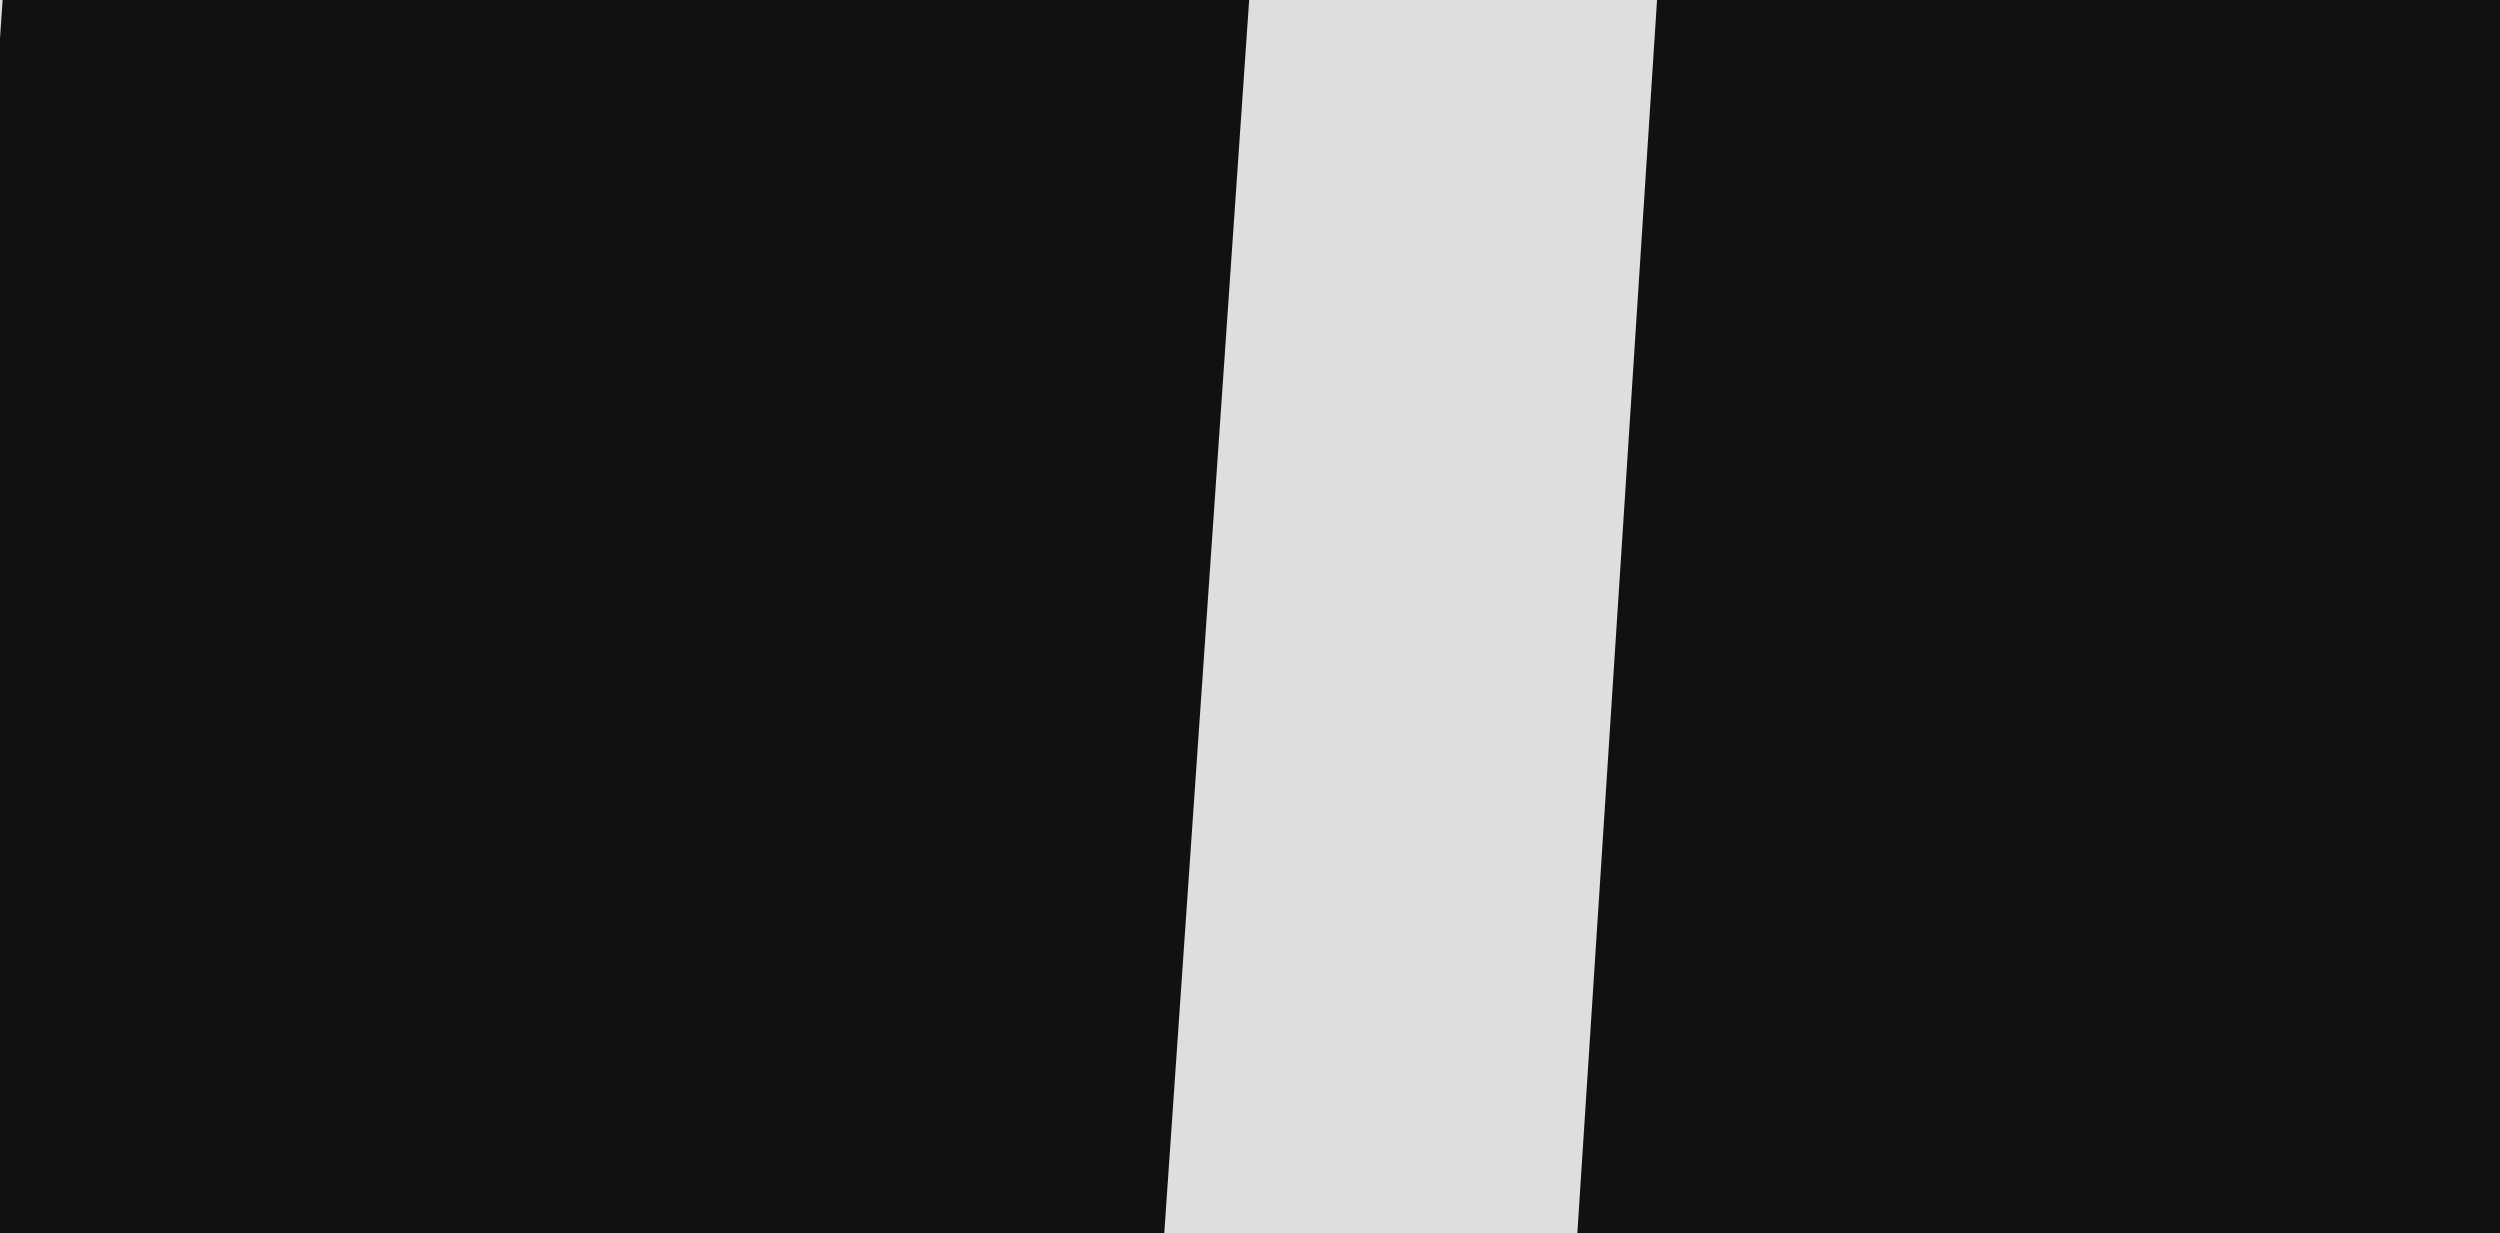 <?xml version="1.0" encoding="UTF-8" standalone="no"?><!DOCTYPE svg PUBLIC "-//W3C//DTD SVG 1.1//EN" "http://www.w3.org/Graphics/SVG/1.1/DTD/svg11.dtd"><svg width="100%" height="100%" viewBox="0 0 1135 560" version="1.1" xmlns="http://www.w3.org/2000/svg" xmlns:xlink="http://www.w3.org/1999/xlink" xml:space="preserve" xmlns:serif="http://www.serif.com/" style="fill-rule:evenodd;clip-rule:evenodd;stroke-linejoin:round;stroke-miterlimit:1.414;"><rect id="Wide-08" x="0" y="0" width="1135" height="560" style="fill:none;"/><clipPath id="_clip1"><rect x="0" y="0" width="1135" height="560"/></clipPath><g clip-path="url(#_clip1)"><g><rect x="-1165.41" y="-1154.39" width="2096.49" height="1997.16" style="fill:#282878;"/><g><path d="M251.743,1918.71l-797.024,25.013l181.223,-2627.36l2077.97,134.613l81.972,2421.77l-827.505,28.01l-341.36,685.019l-375.281,-667.068Z" style="fill:#dedede;"/><path d="M374.484,1443.14l-473.887,18.072l123.838,-1798.73l563.256,38.779l-80.862,1174.52l863.605,-29.231l19.099,564.267l-512.452,17.345l-255.141,479.682l-247.456,-464.702Z" style="fill:#111;"/><path d="M1191.66,-119.449l-21.632,334.702l278.058,-9.412l14.572,430.495l-753.132,25.492l52.289,-809.058c143.282,9.26 286.563,18.52 429.845,27.781Z" style="fill:#111;fill-rule:nonzero;"/></g></g></g></svg>